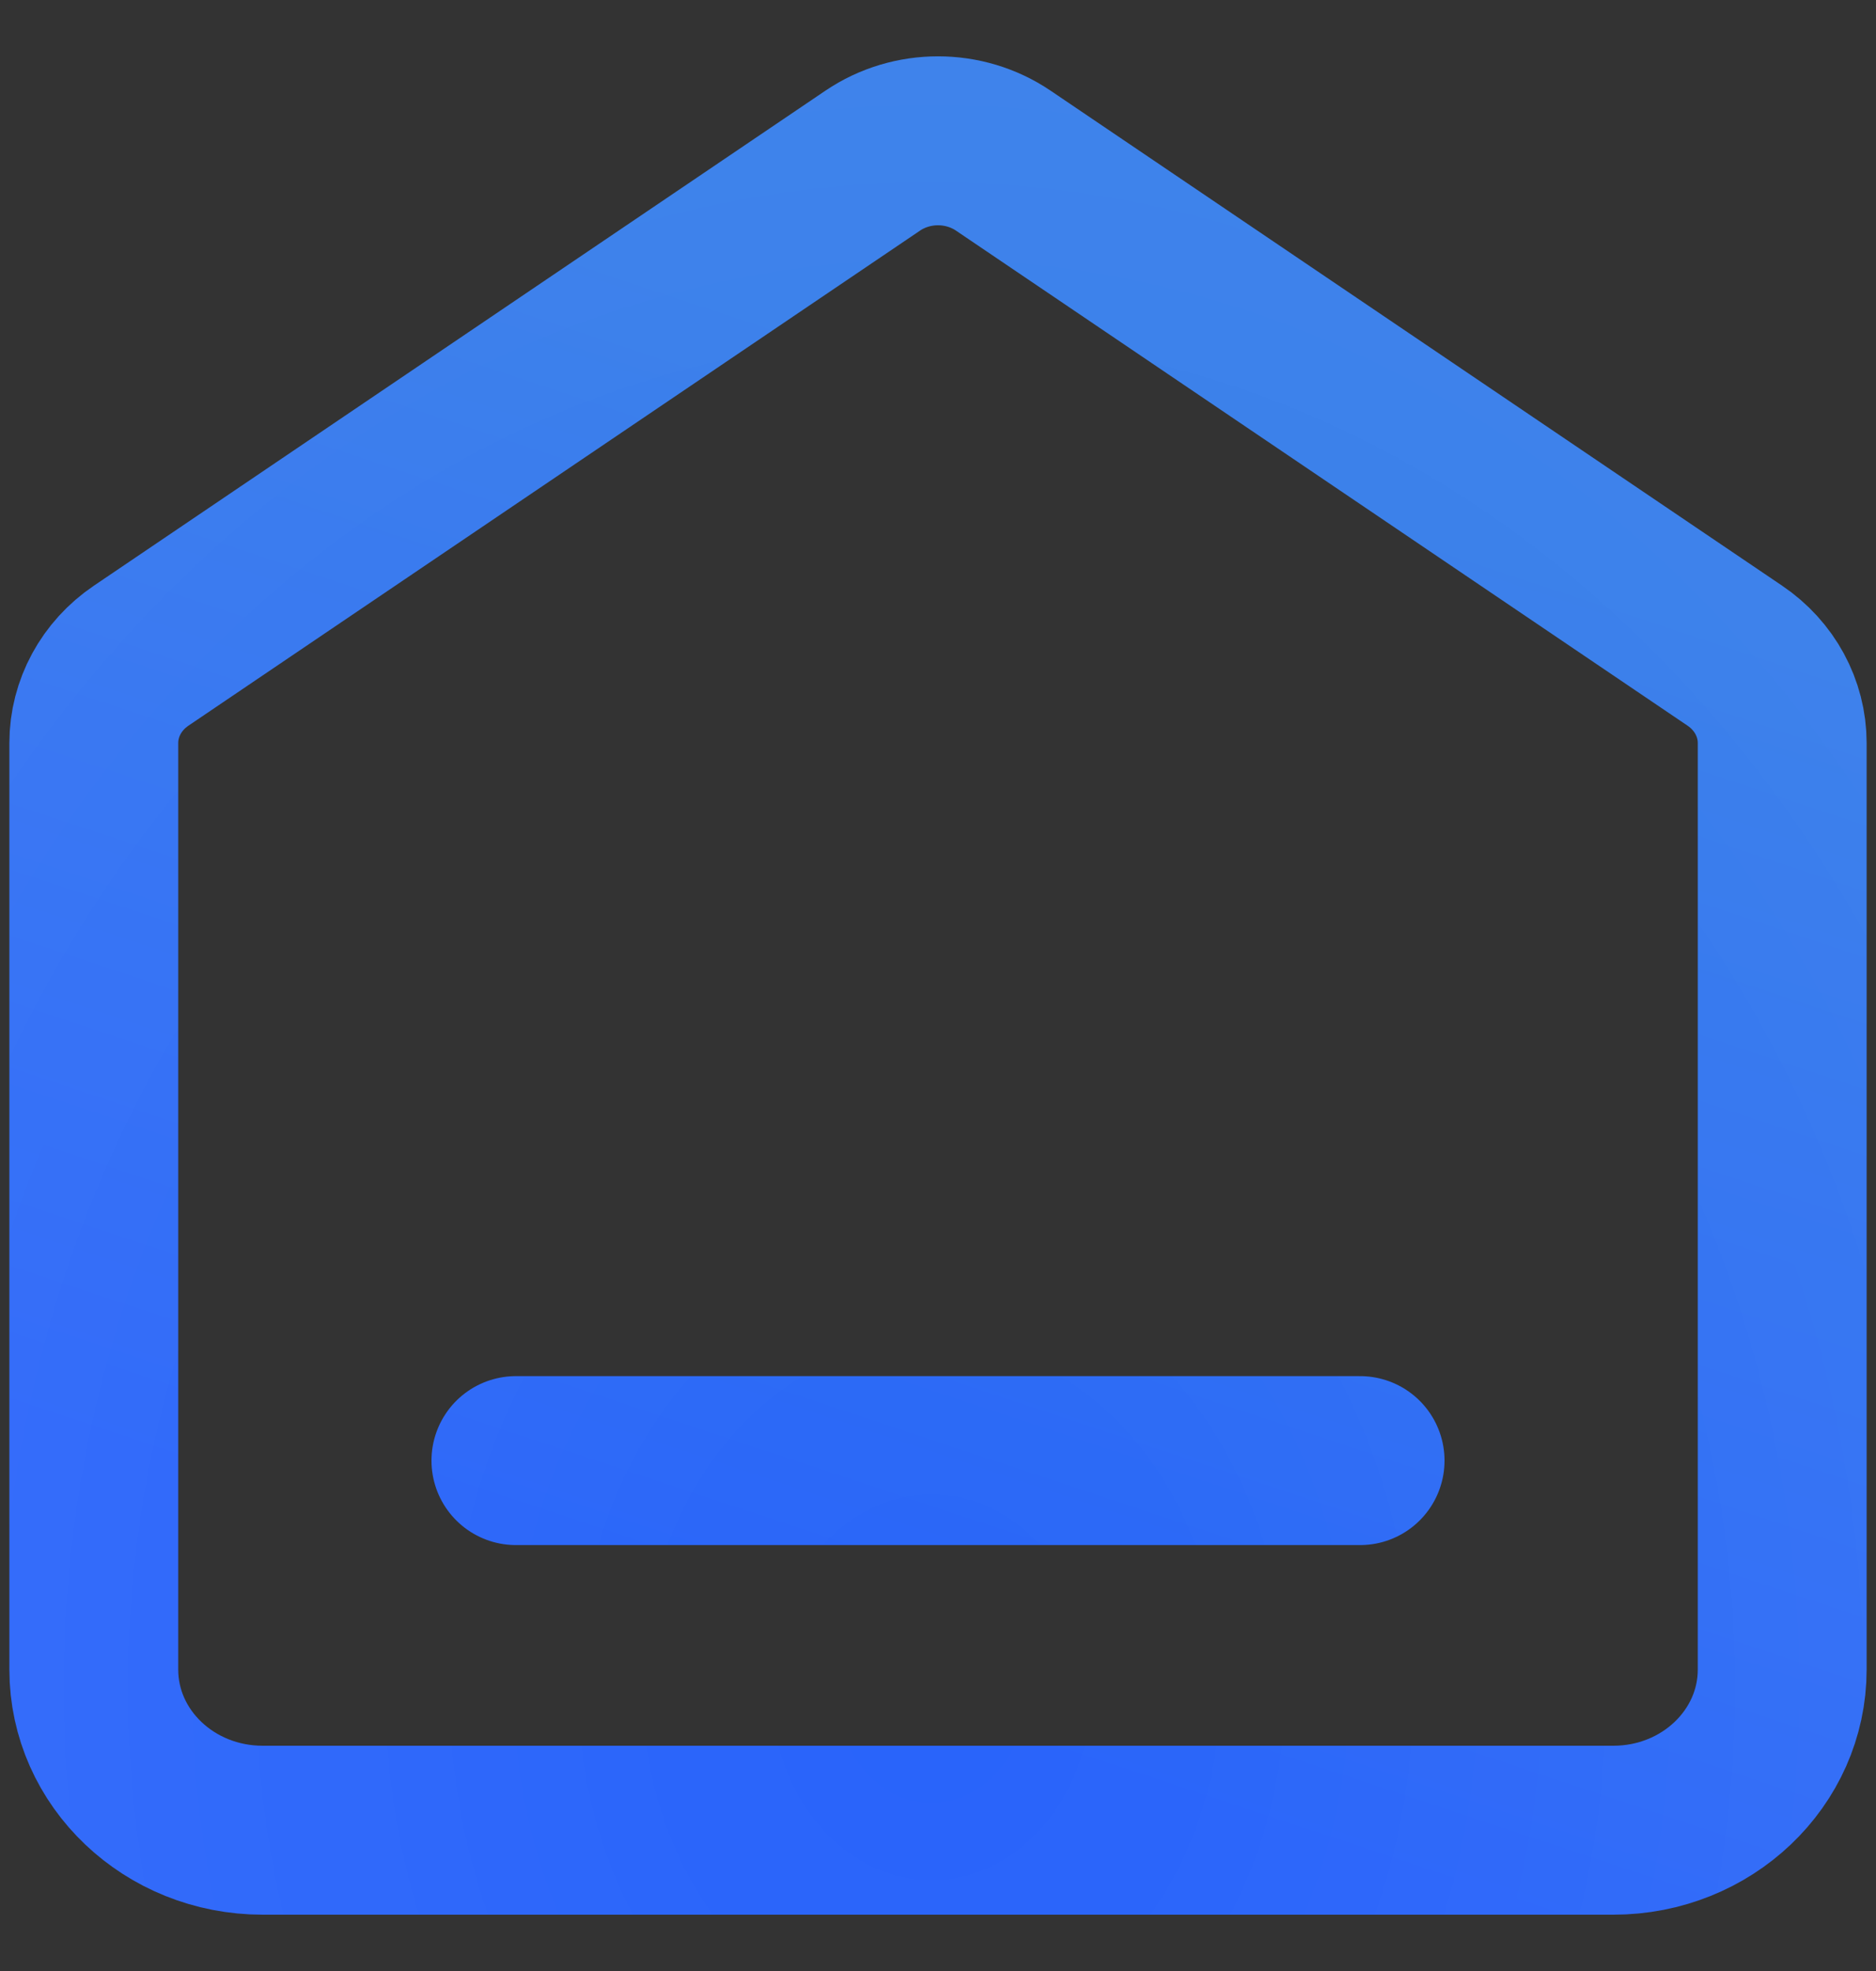 <svg width="20" height="21" viewBox="0 0 20 21" fill="none" xmlns="http://www.w3.org/2000/svg">
<rect x="0" y="0" width="20" height="21" fill="#333333" stroke="none"/>
<path d="M5.5 15.562H14.5M9.305 1.711L1.505 6.986C1.188 7.2 1 7.547 1 7.916V17.788C1 18.734 1.806 19.5 2.8 19.5H17.2C18.194 19.5 19 18.734 19 17.788V7.916C19 7.547 18.812 7.2 18.495 6.986L10.695 1.711C10.279 1.43 9.721 1.43 9.305 1.711Z" stroke="url(#paint0_linear_3673_2506)" stroke-width="1.8" stroke-linecap="round" stroke-linejoin="round"/>
<path d="M5.5 15.562H14.5M9.305 1.711L1.505 6.986C1.188 7.2 1 7.547 1 7.916V17.788C1 18.734 1.806 19.5 2.8 19.5H17.2C18.194 19.5 19 18.734 19 17.788V7.916C19 7.547 18.812 7.2 18.495 6.986L10.695 1.711C10.279 1.43 9.721 1.43 9.305 1.711Z" stroke="url(#paint1_radial_3673_2506)" stroke-width="1.8" stroke-linecap="round" stroke-linejoin="round"/>
<defs>
<linearGradient id="paint0_linear_3673_2506" x1="10.057" y1="3.48" x2="5.421" y2="17.439" gradientUnits="userSpaceOnUse">
<stop offset="0.019" stop-color="#2E78E9"/>
<stop offset="0.972" stop-color="#2863FA"/>
</linearGradient>
<radialGradient id="paint1_radial_3673_2506" cx="0" cy="0" r="1" gradientUnits="userSpaceOnUse" gradientTransform="translate(9.943 17.88) rotate(-90.105) scale(20.7 17.683)">
<stop stop-color="white" stop-opacity="0"/>
<stop offset="1" stop-color="white" stop-opacity="0.1"/>
</radialGradient>
</defs>
</svg>
